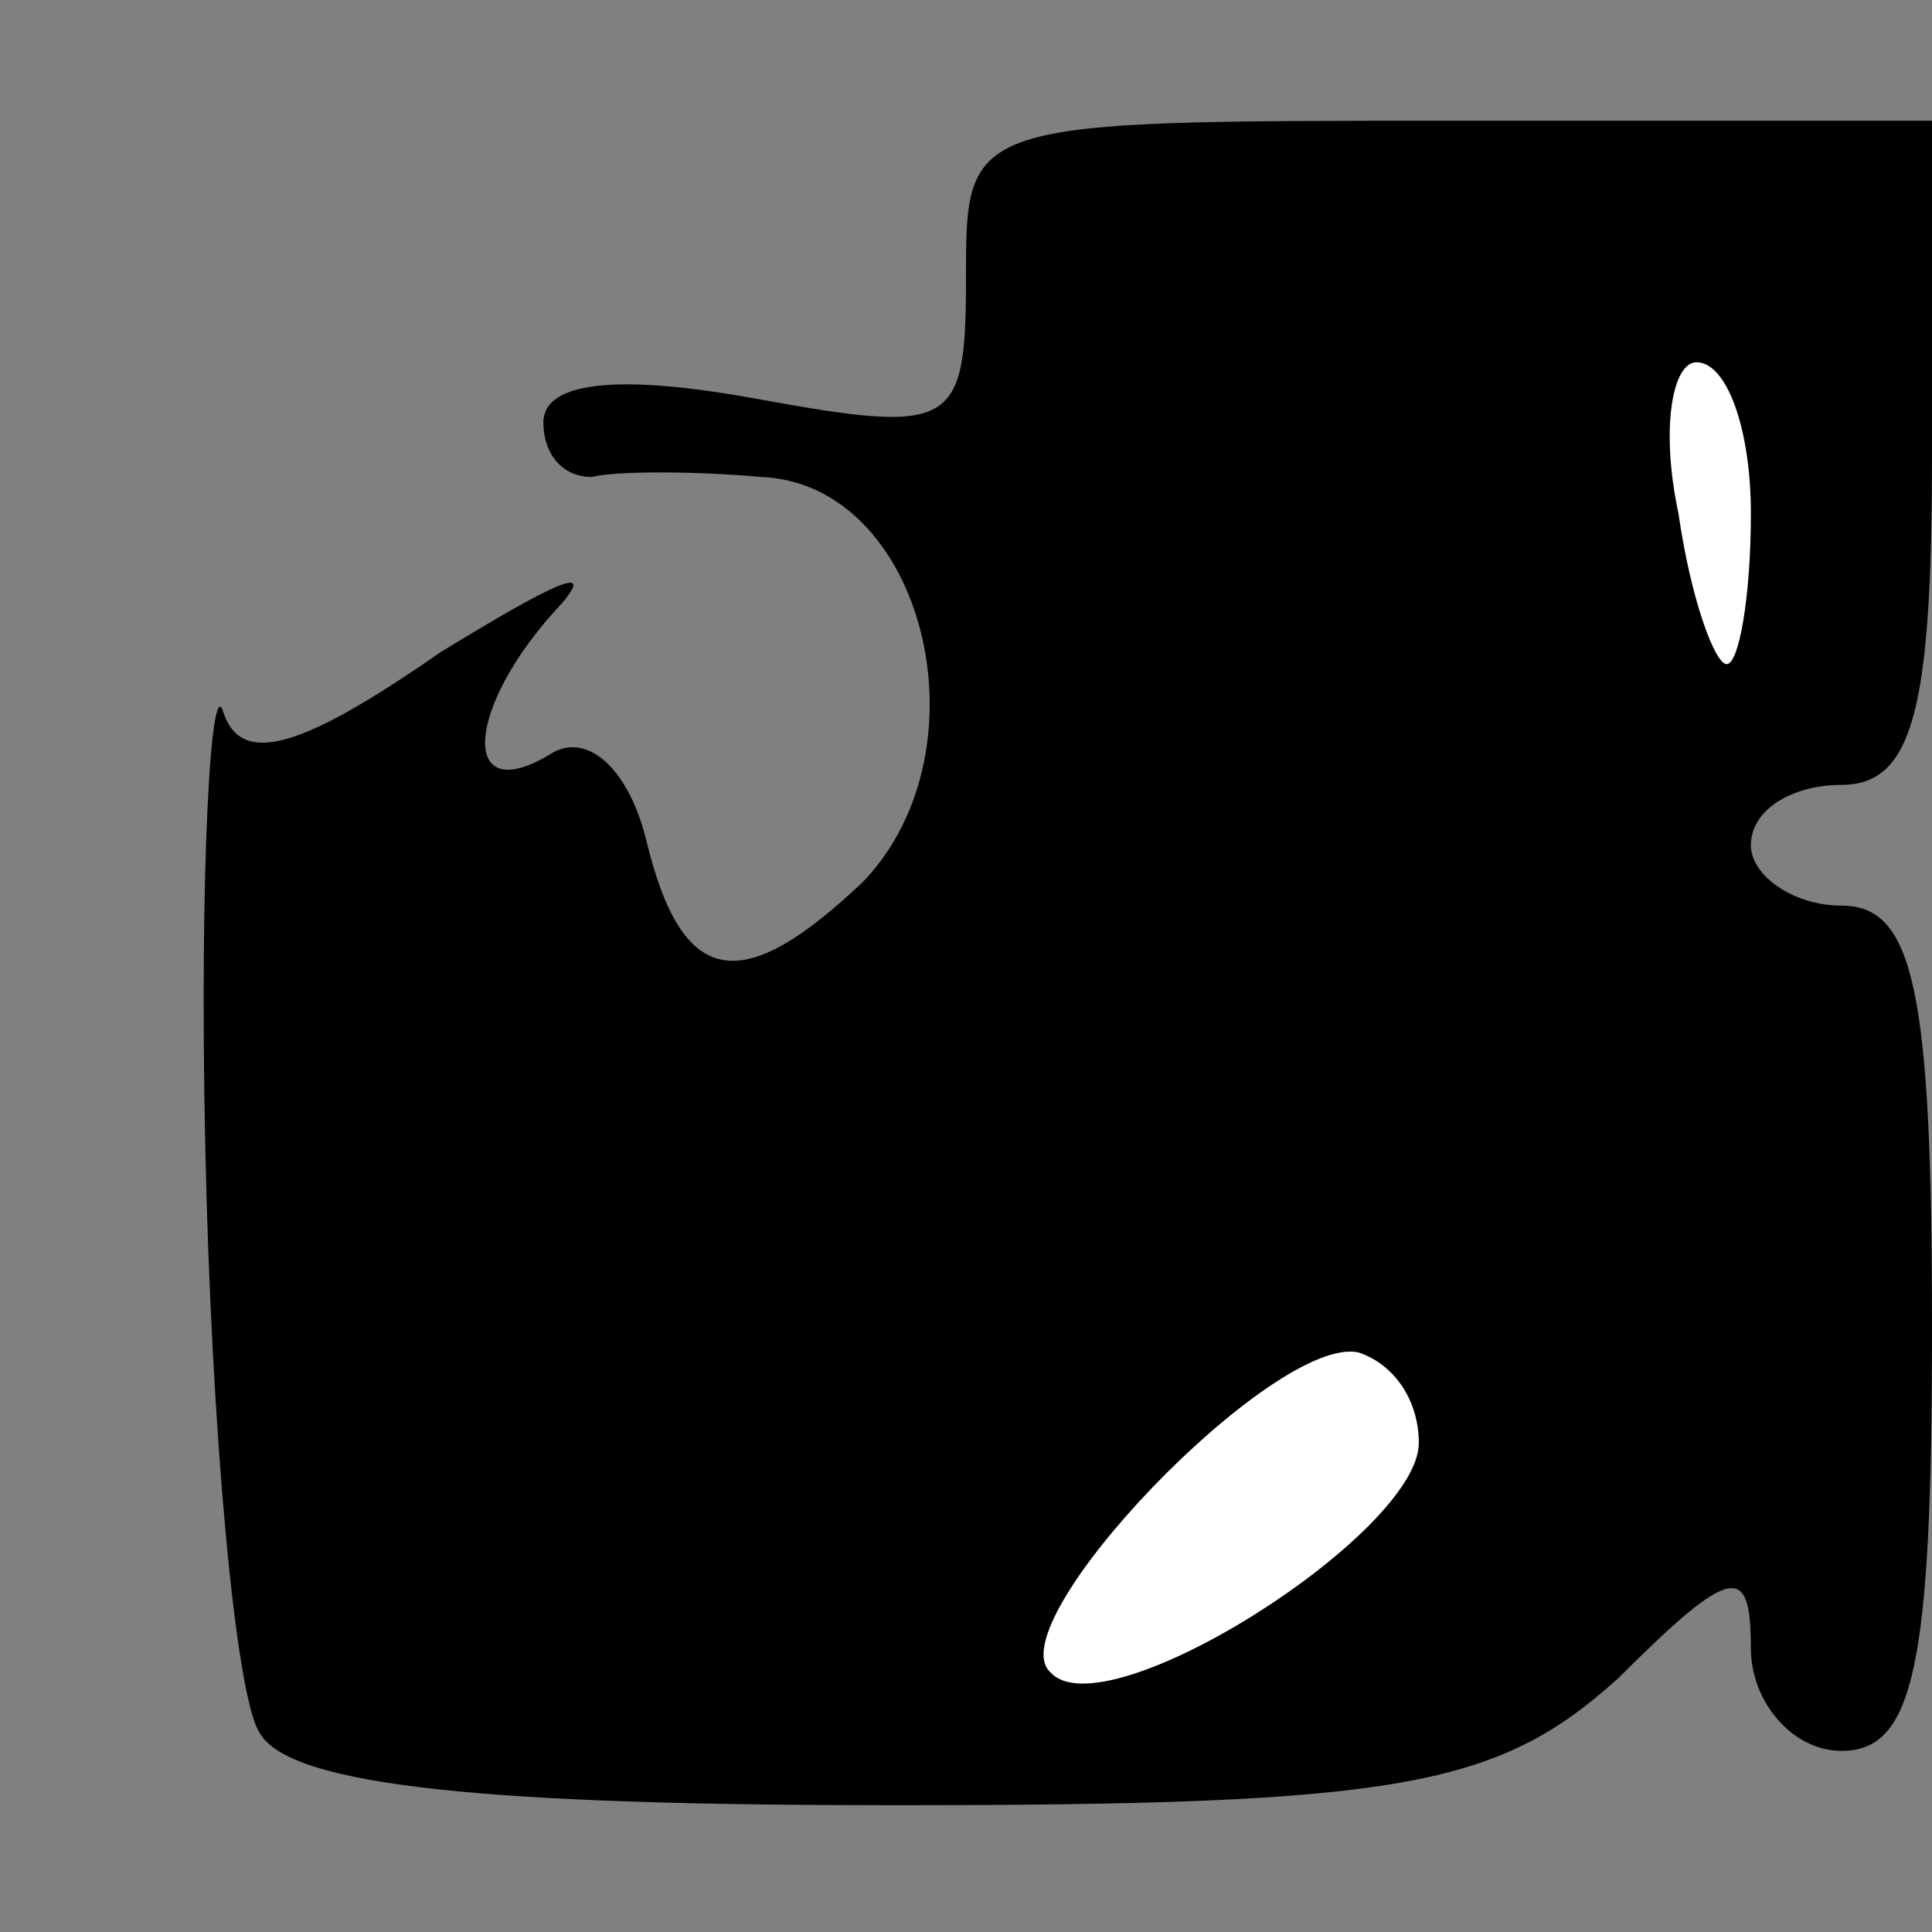 <?xml version="1.0" standalone="no"?>
<!DOCTYPE svg PUBLIC "-//W3C//DTD SVG 20010904//EN"
 "http://www.w3.org/TR/2001/REC-SVG-20010904/DTD/svg10.dtd">
<svg version="1.0" xmlns="http://www.w3.org/2000/svg"
 width="32pt" height="32pt" viewBox="0 0 32 32"
 preserveAspectRatio="xMidYMid meet">
<rect x="0" y="0" width="32" height="32" fill="#808080" stroke="none"/>
<g transform="translate(0,32) scale(0.1,-0.1)"
fill="#000000" stroke="none">
<path fill="#000000" stroke="none" d="M160 274 c0 -25 -2 -26 -35 -20 -22 4
-35 3 -35 -4 0 -5 3 -9 8 -9 4 1 17 1 28 0 27 -1 38 -45 17 -67 -20 -19 -30
-18 -36 7 -3 12 -10 18 -16 14 -15 -9 -14 8 2 25 6 7 -2 3 -20 -8 -23 -16 -33
-19 -36 -10 -2 7 -4 -25 -3 -72 1 -47 5 -91 9 -97 5 -9 39 -12 105 -12 84 0
100 3 120 21 19 19 22 19 22 5 0 -9 7 -17 15 -17 12 0 15 14 15 70 0 56 -3 70
-15 70 -8 0 -15 5 -15 10 0 6 7 10 15 10 12 0 15 13 15 55 l0 55 -80 0 c-80 0
-80 0 -80 -26z"/>
<path fill="#ffffff" stroke="none" d="M290 235 c0 -14 -2 -25 -4 -25 -2 0 -6
11 -8 25 -3 14 -1 25 3 25 5 0 9 -11 9 -25z"/>
<path fill="#ffffff" stroke="none" d="M235 81 c0 -15 -52 -48 -61 -38 -9 8
37 56 51 53 6 -2 10 -8 10 -15z"/>
</g>
</svg>
